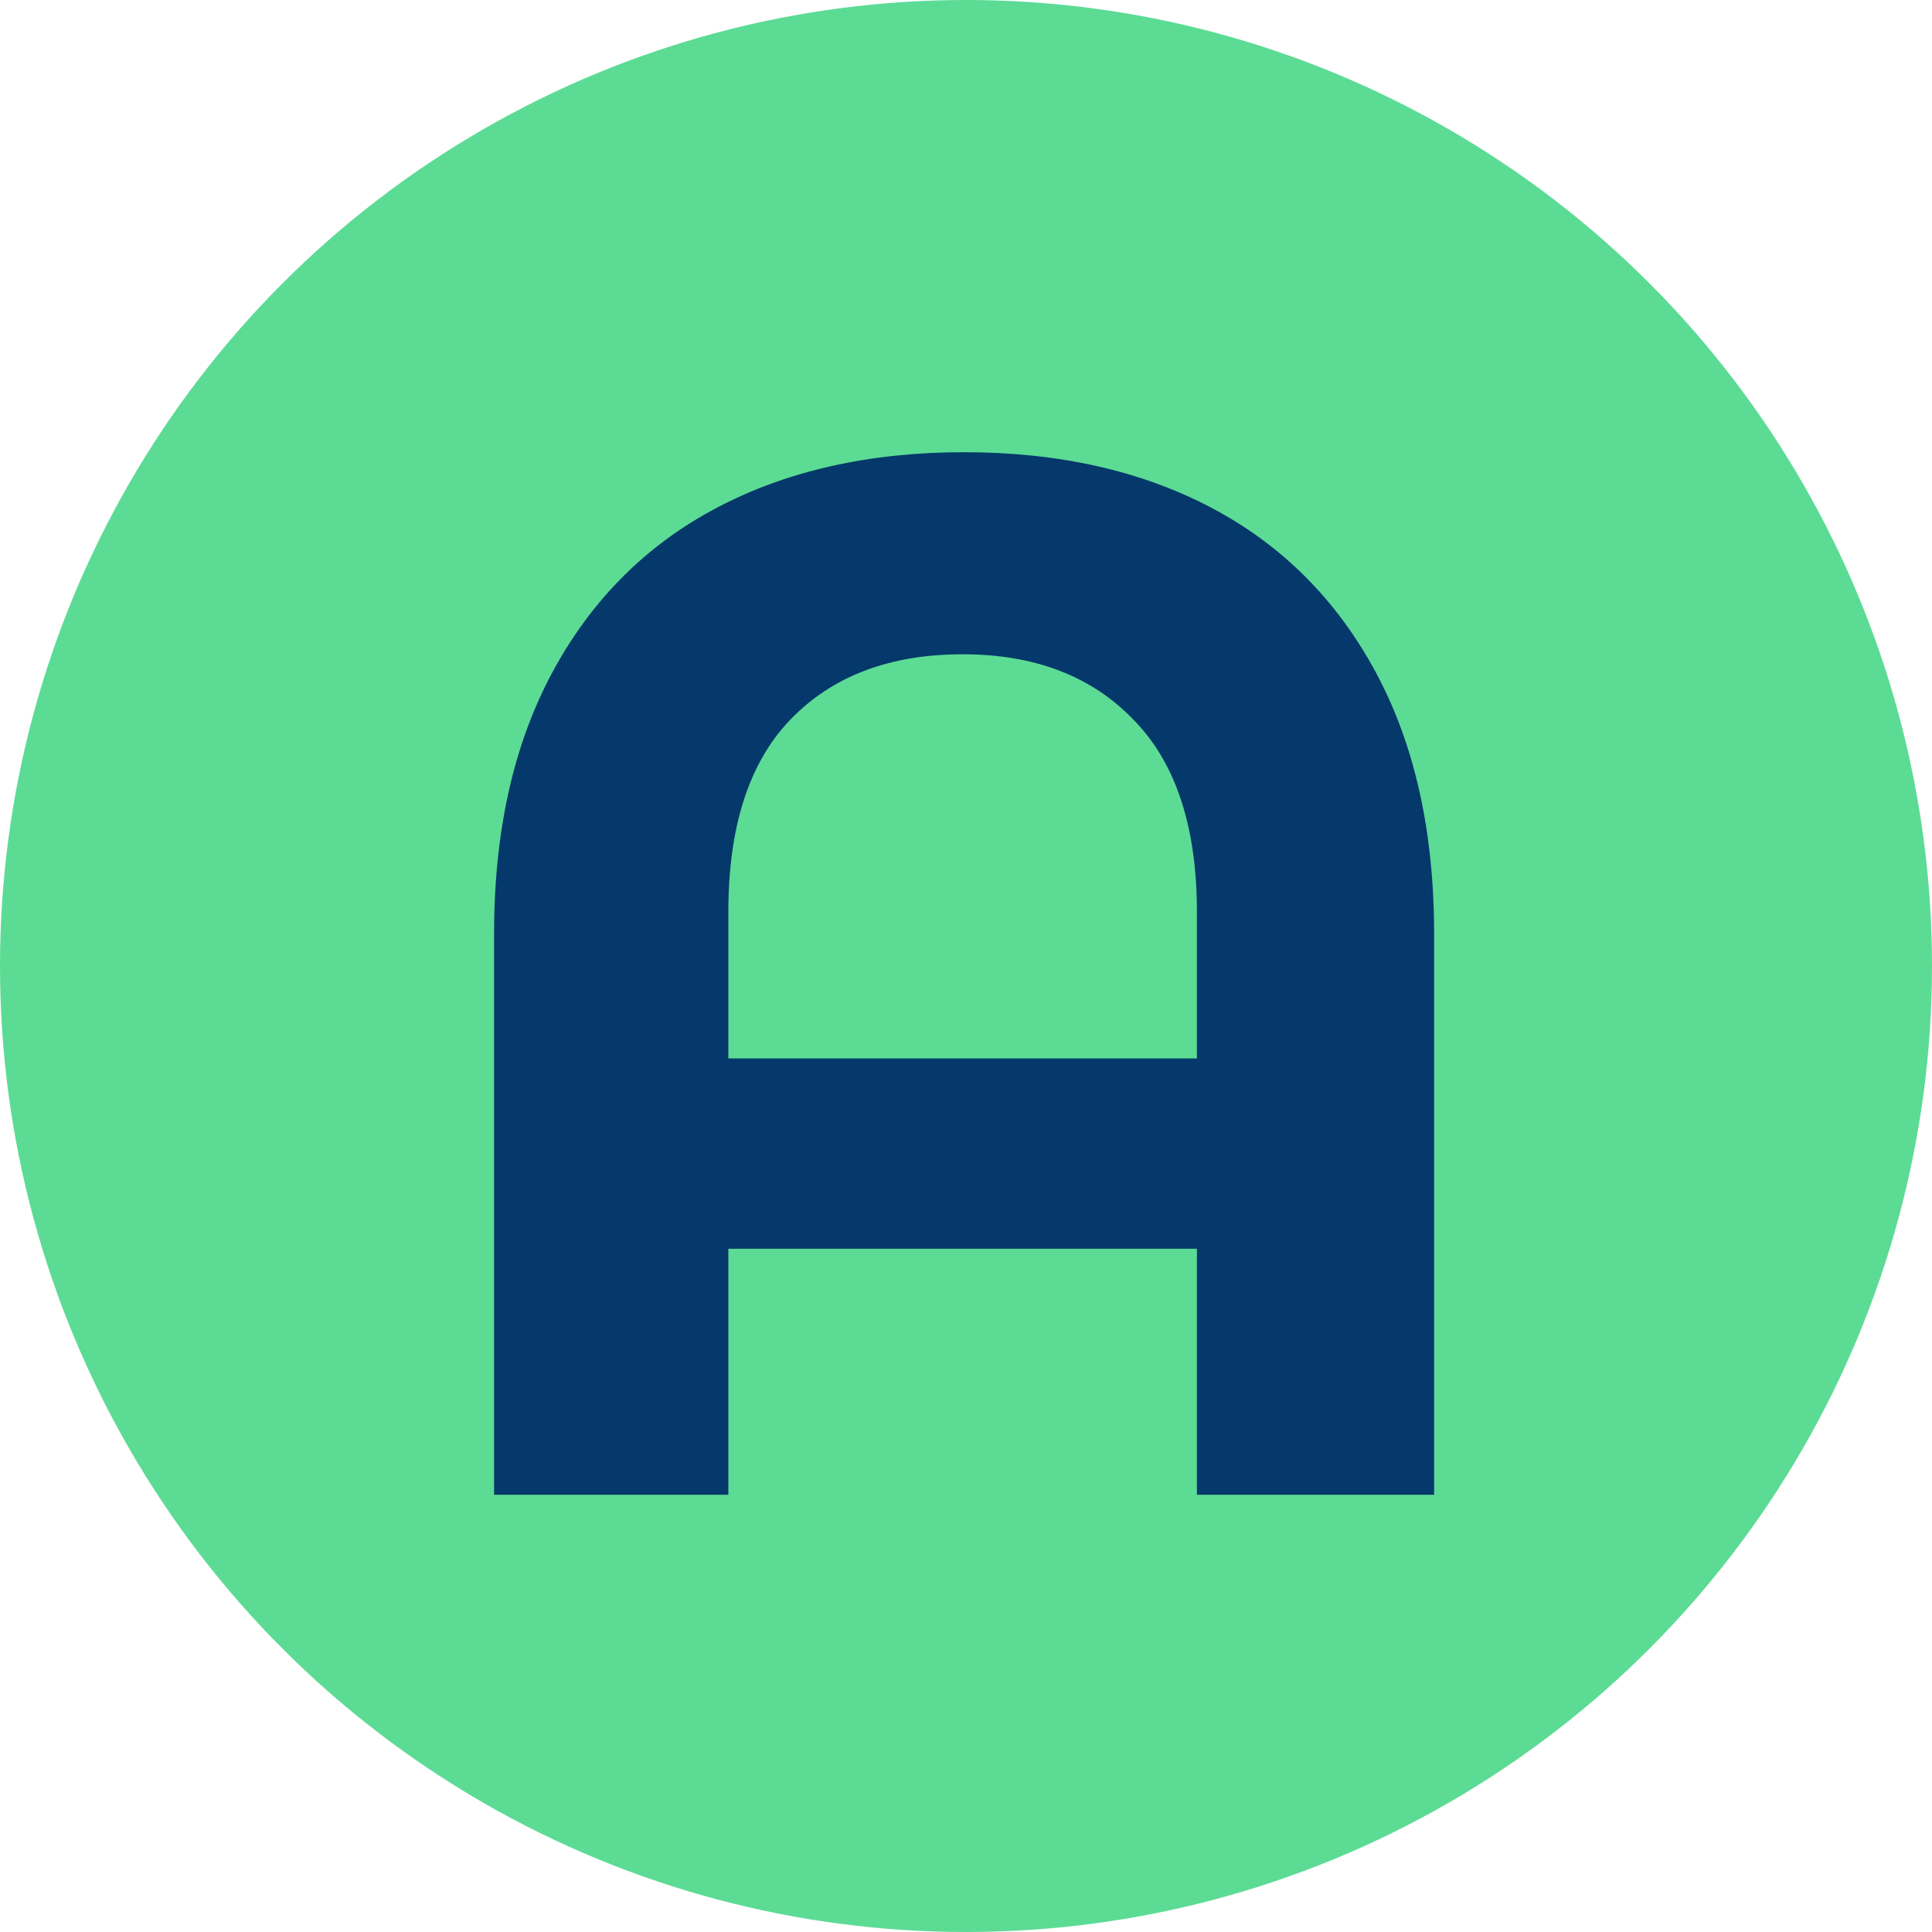 <svg width="380" height="380" viewBox="0 0 380 380" fill="none" xmlns="http://www.w3.org/2000/svg">
<circle cx="190" cy="190" r="190" fill="#5CDB95"/>
<path d="M189.624 88.944C208.248 88.944 224.472 92.592 238.296 99.888C252.12 107.184 262.872 117.936 270.552 132.144C278.232 146.352 282.072 163.536 282.072 183.696V294H235.416V245.616H143.256V294H97.176V183.696C97.176 163.536 101.016 146.352 108.696 132.144C116.376 117.936 127.128 107.184 140.952 99.888C154.776 92.592 171 88.944 189.624 88.944ZM235.416 208.176V179.376C235.416 162.672 231.288 150.096 223.032 141.648C214.776 133.008 203.544 128.688 189.336 128.688C174.936 128.688 163.608 133.008 155.352 141.648C147.288 150.096 143.256 162.672 143.256 179.376V208.176H235.416Z" fill="#05386B"/>
</svg>
